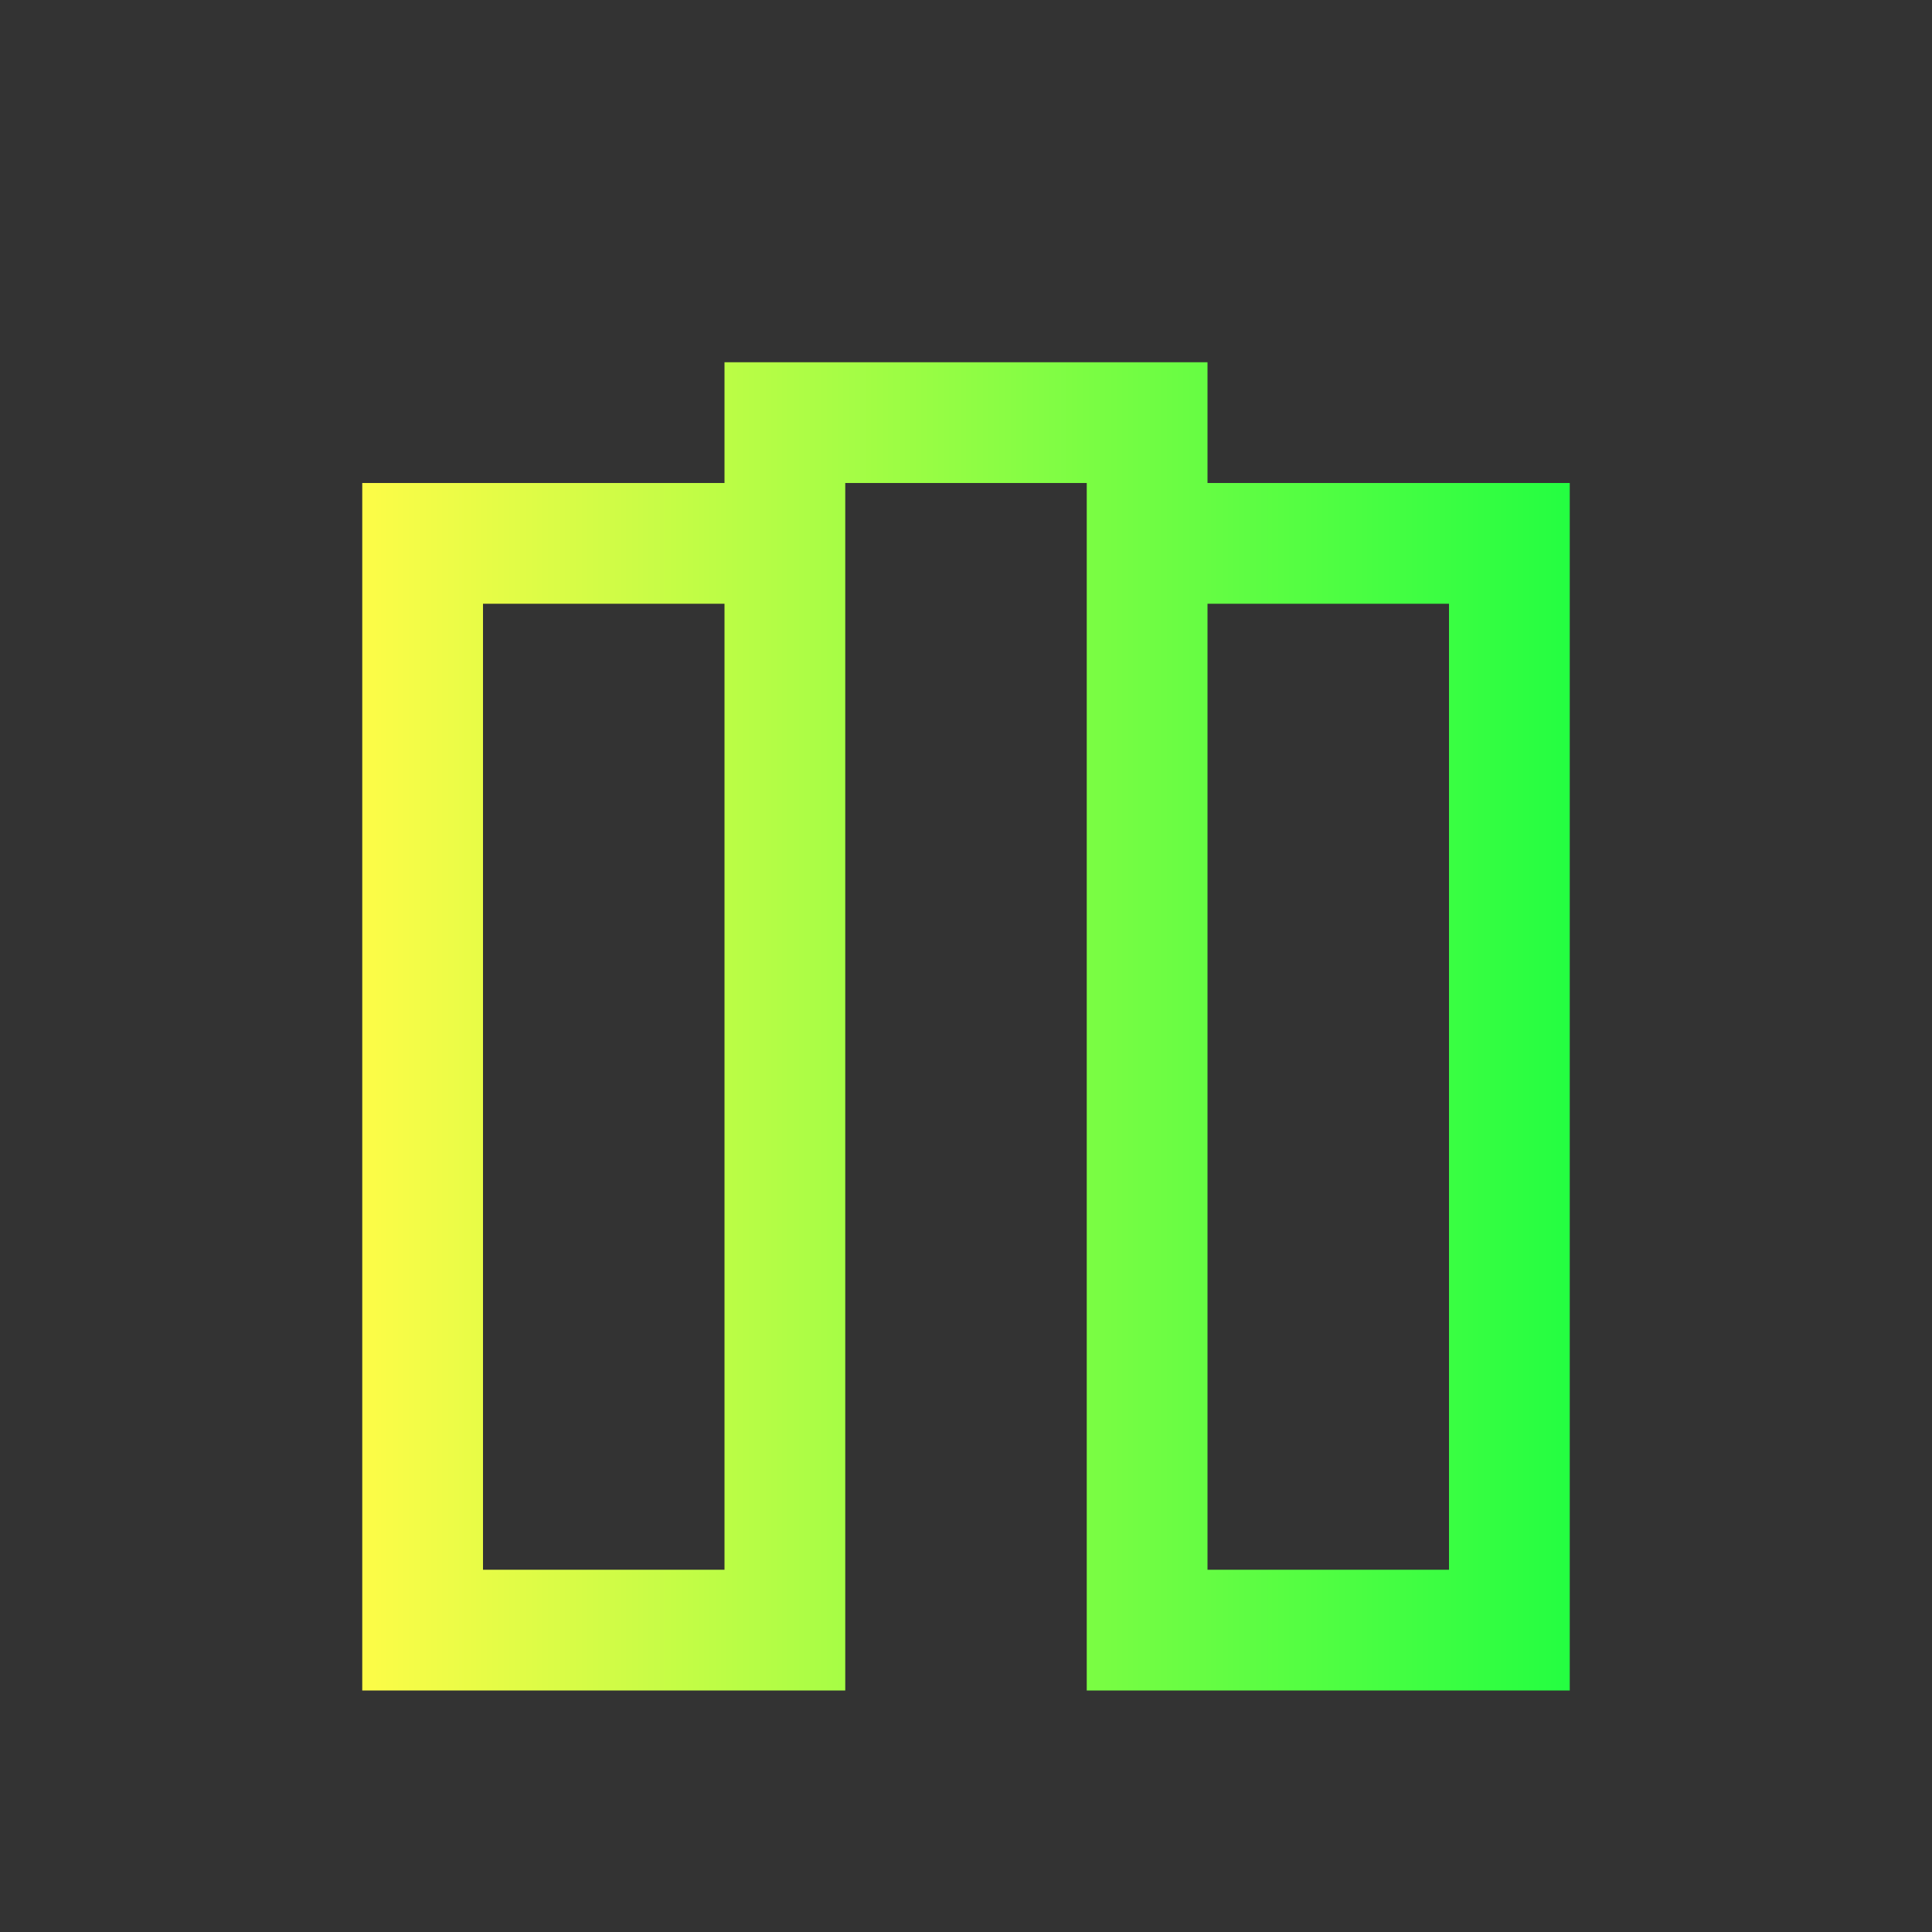 <svg width="16" height="16" viewBox="0 0 16 16" fill="none" xmlns="http://www.w3.org/2000/svg">
<rect x="0" y="0" width="16" height="16" fill="#333333" stroke="none"/>
<path d="M6 3V4H3V14H7V4H9V14H13V4H10V3H6ZM4 5H6V13H4V5ZM10 5H12V13H10V5Z" fill="url(#paint0_linear_10_10914)"/>
<defs>
<linearGradient id="paint0_linear_10_10914" x1="3" y1="8.5" x2="13" y2="8.5" gradientUnits="userSpaceOnUse">
<stop stop-color="#FDFC47"/>
<stop offset="1" stop-color="#24FE41"/>
</linearGradient>
</defs>
</svg>
